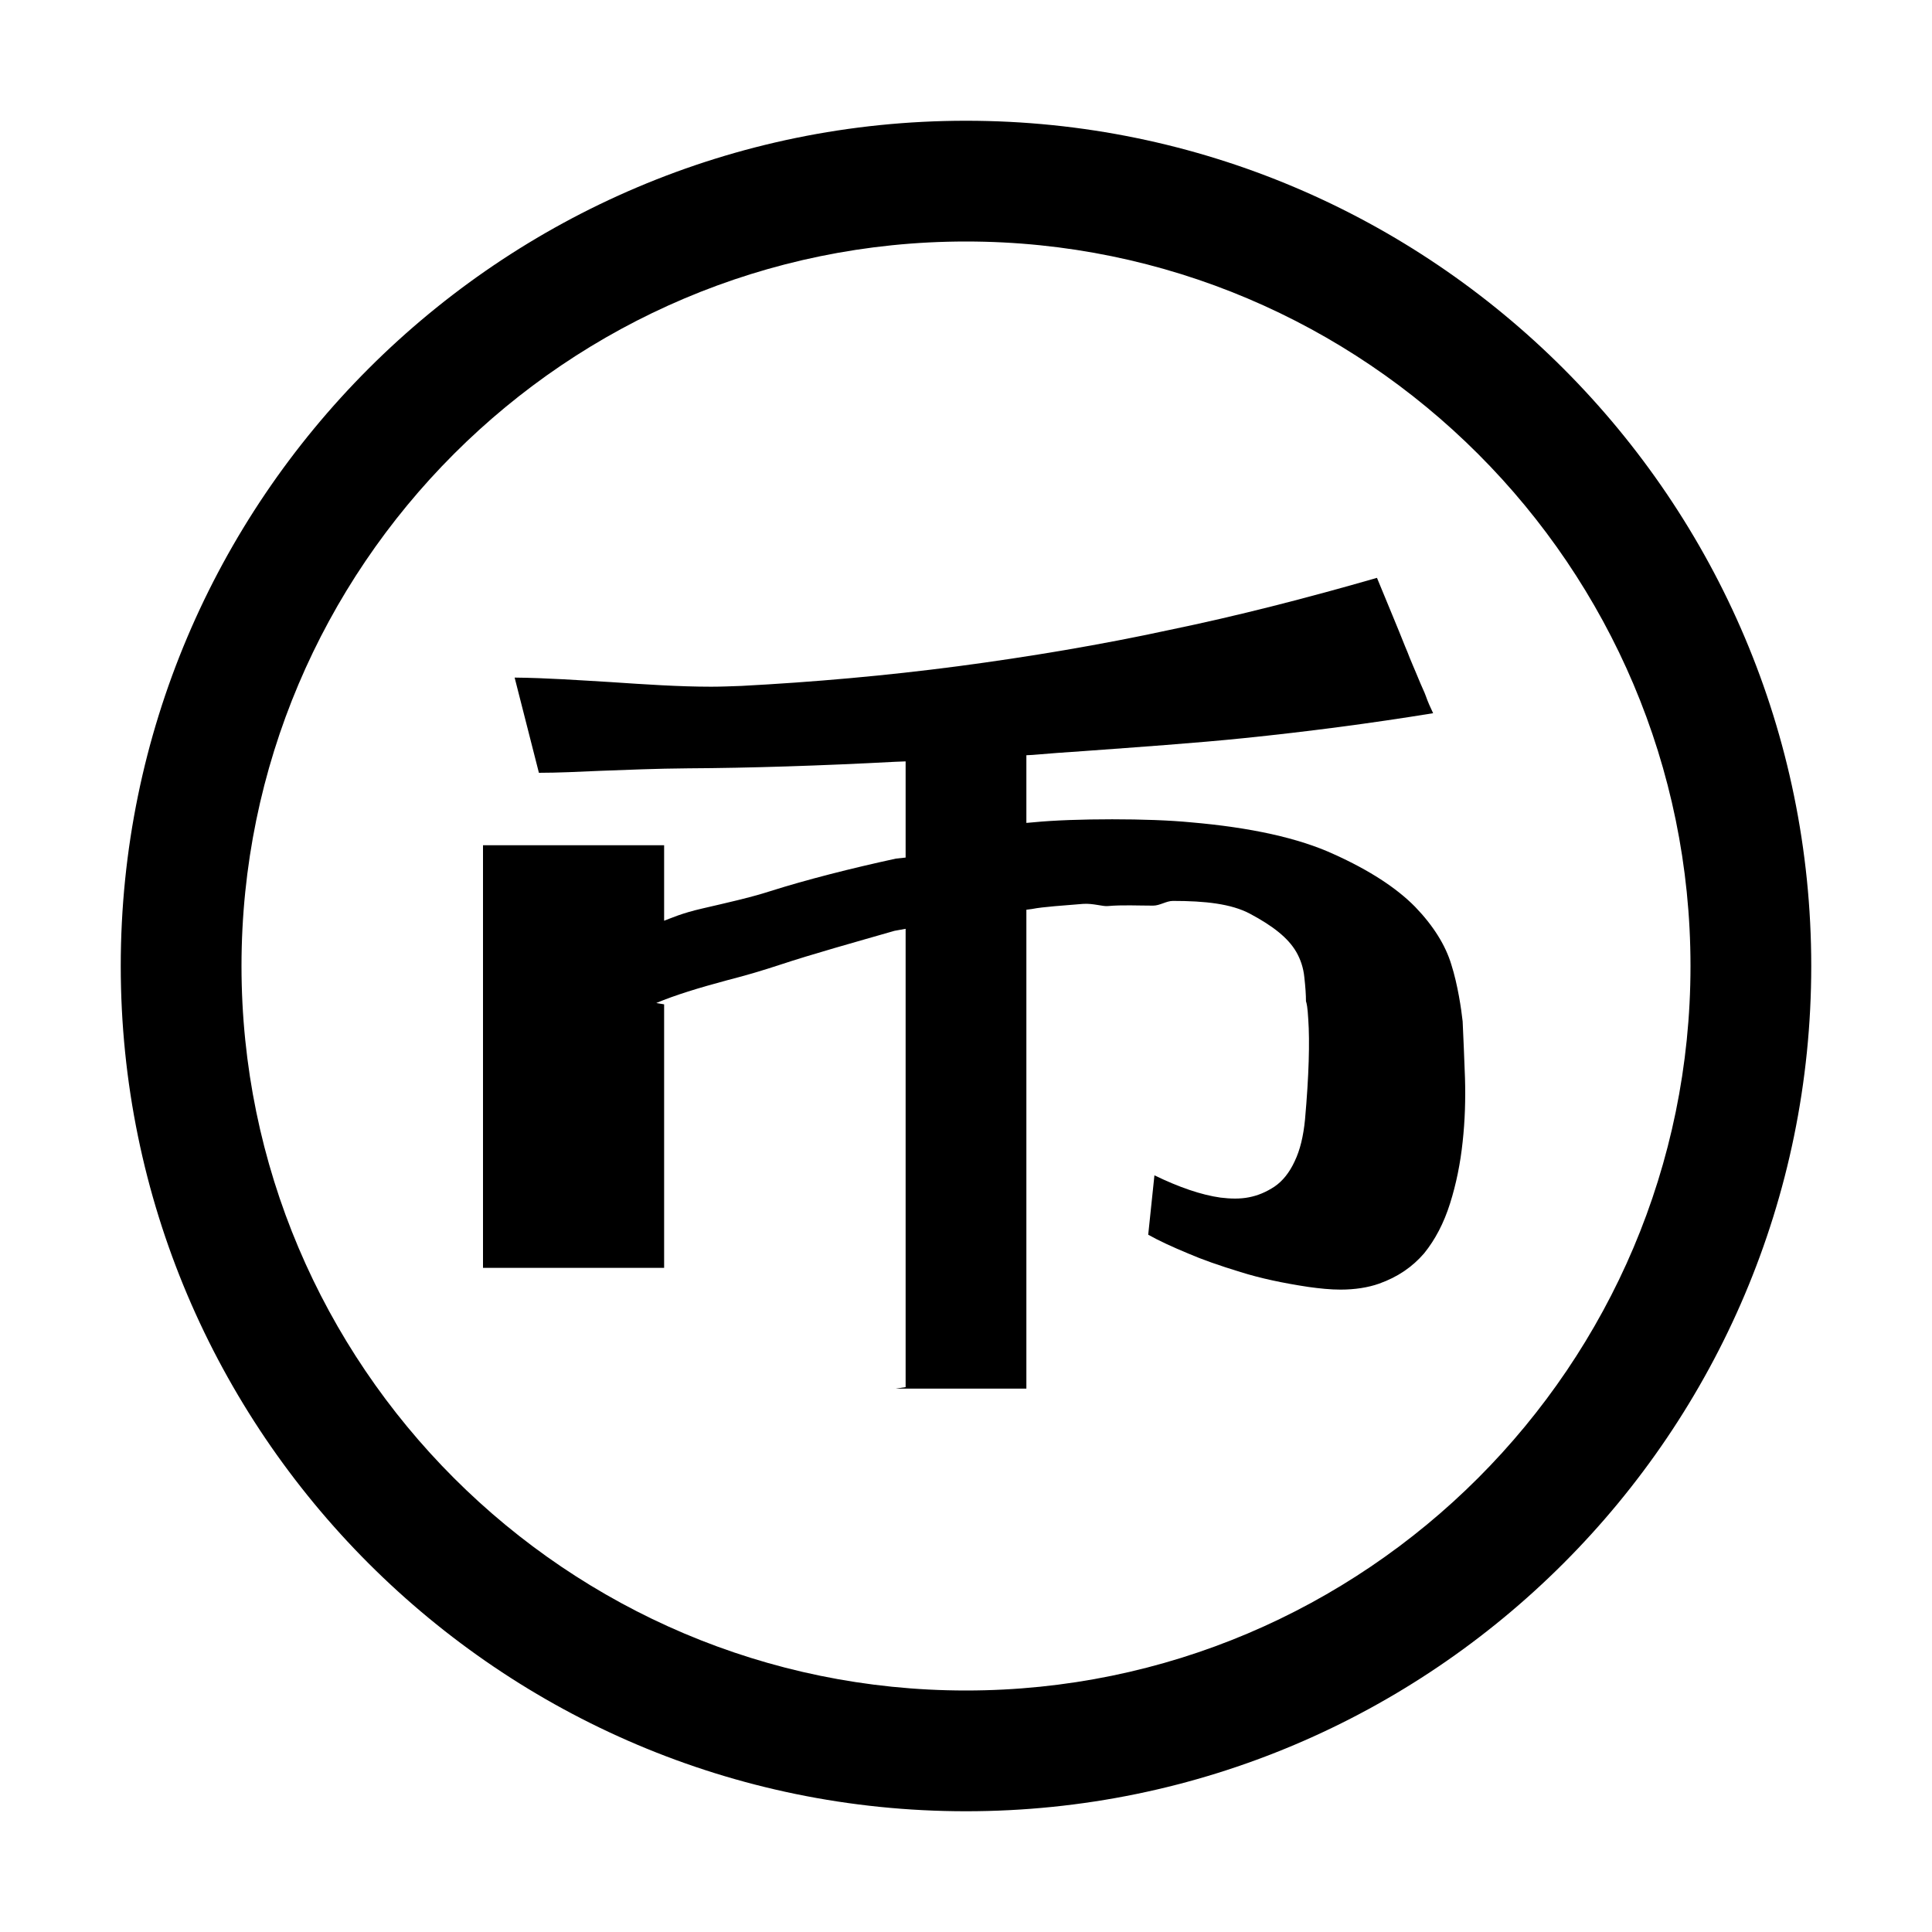<?xml version="1.0" standalone="no"?><!DOCTYPE svg PUBLIC "-//W3C//DTD SVG 1.1//EN" "http://www.w3.org/Graphics/SVG/1.1/DTD/svg11.dtd"><svg t="1546000459084" class="icon" style="" viewBox="0 0 1024 1024" version="1.1" xmlns="http://www.w3.org/2000/svg" p-id="4141" xmlns:xlink="http://www.w3.org/1999/xlink" width="200" height="200"><defs><style type="text/css"></style></defs><path d="M512 960C264.96 960 64 759.04 64 512S264.96 64 512 64s448 200.96 448 448S759.04 960 512 960zM512 128C300.256 128 128 300.256 128 512c0 211.744 172.256 384 384 384 211.744 0 384-172.256 384-384C896 300.256 723.744 128 512 128z" p-id="4142"></path><path d="M686.208 615.488c-2.784 6.048-6.4 10.496-10.656 13.408-4.512 2.976-8.928 4.8-13.6 5.696-2.336 0.48-4.96 0.672-7.328 0.672-2.592 0-5.12-0.192-7.744-0.512-10.112-1.408-21.984-5.472-35.008-11.808l-3.296 31.488c5.664 3.168 12.704 6.432 21.28 9.984 7.232 3.136 16.32 6.336 27.648 9.792 10.464 3.296 22.464 5.856 36.064 7.904 5.984 0.832 11.616 1.408 16.96 1.408 7.552 0 14.592-1.088 20.448-3.168 9.952-3.552 17.664-8.896 23.872-16.096 5.824-7.232 10.432-15.968 13.728-26.464 3.232-10.24 5.472-21.28 6.656-32.608 1.248-11.328 1.568-22.656 1.248-33.632-0.384-11.328-0.864-21.472-1.248-30.208-0.672-6.176-2.56-19.36-6.016-30.176-3.072-10.144-9.44-20.448-19.2-30.56-9.824-9.984-24.256-19.392-42.944-27.808-18.688-8.64-44.32-14.24-76-16.96-11.2-1.088-25.952-1.6-41.568-1.6s-30.848 0.512-41.824 1.6L544 436.16l0-35.872 3.232-0.16c8.064-0.704 17.472-1.408 27.264-2.048 28-2.048 59.904-4.288 84.768-6.848 33.824-3.456 67.68-7.904 100.32-13.216-1.504-3.136-2.88-6.24-3.872-9.12l-0.672-1.728c-1.376-3.072-2.944-6.656-4.48-10.464-1.184-2.592-2.176-5.312-3.392-8.064-0.672-1.888-1.568-3.936-2.432-6.016-4.064-10.272-8.864-21.6-14.912-36.352-37.408 10.784-74.336 20.256-110.016 27.616-36.384 7.872-74.144 14.208-112.064 19.232-37.952 4.992-76.544 8.416-114.848 10.432-5.12 0.16-10.272 0.416-15.936 0.416-17.152 0-35.36-1.248-53.024-2.432-16.864-0.992-34.176-2.24-51.168-2.4l12.864 50.464c9.984 0 21.088-0.544 32.768-1.056 13.792-0.512 29.536-1.184 46.208-1.312 32.224-0.16 71.232-1.408 109.632-3.456L480 403.552l0 50.976-5.12 0.544c-23.84 5.184-47.296 11.136-66.688 17.28-10.112 3.296-24.032 6.4-35.744 9.12-11.328 2.592-16.384 5.024-22.24 7.232L352 490.048 352 448 256 448l0 224 96 0 0-139.68-4.16-0.704c9.856-4.16 22.528-8.032 37.44-12.032 10.816-2.752 19.68-5.472 27.584-8.064 18.176-6.016 39.84-12 61.28-18.176L480 492.288l0 242.912L474.72 736 544 736l0-253.824 2.944-0.384c5.824-1.184 17.376-1.888 27.136-2.72 5.504-0.352 10.304 1.472 13.216 1.152C594.88 479.552 603.136 480 611.008 480L611.2 480c3.552 0 7.008-2.496 10.464-2.496 16.992 0 30.912 1.504 40.832 6.784 12.192 6.496 20.256 12.832 24.576 20.288 2.208 3.872 3.744 8.256 4.256 13.408 0.576 5.152 0.864 9.28 0.864 12.704 0.352 1.024 0.864 3.04 1.216 9.568 0.832 11.808 0.352 29.824-1.728 53.184C690.816 602.176 689.088 609.504 686.208 615.488z" p-id="4143"></path></svg>